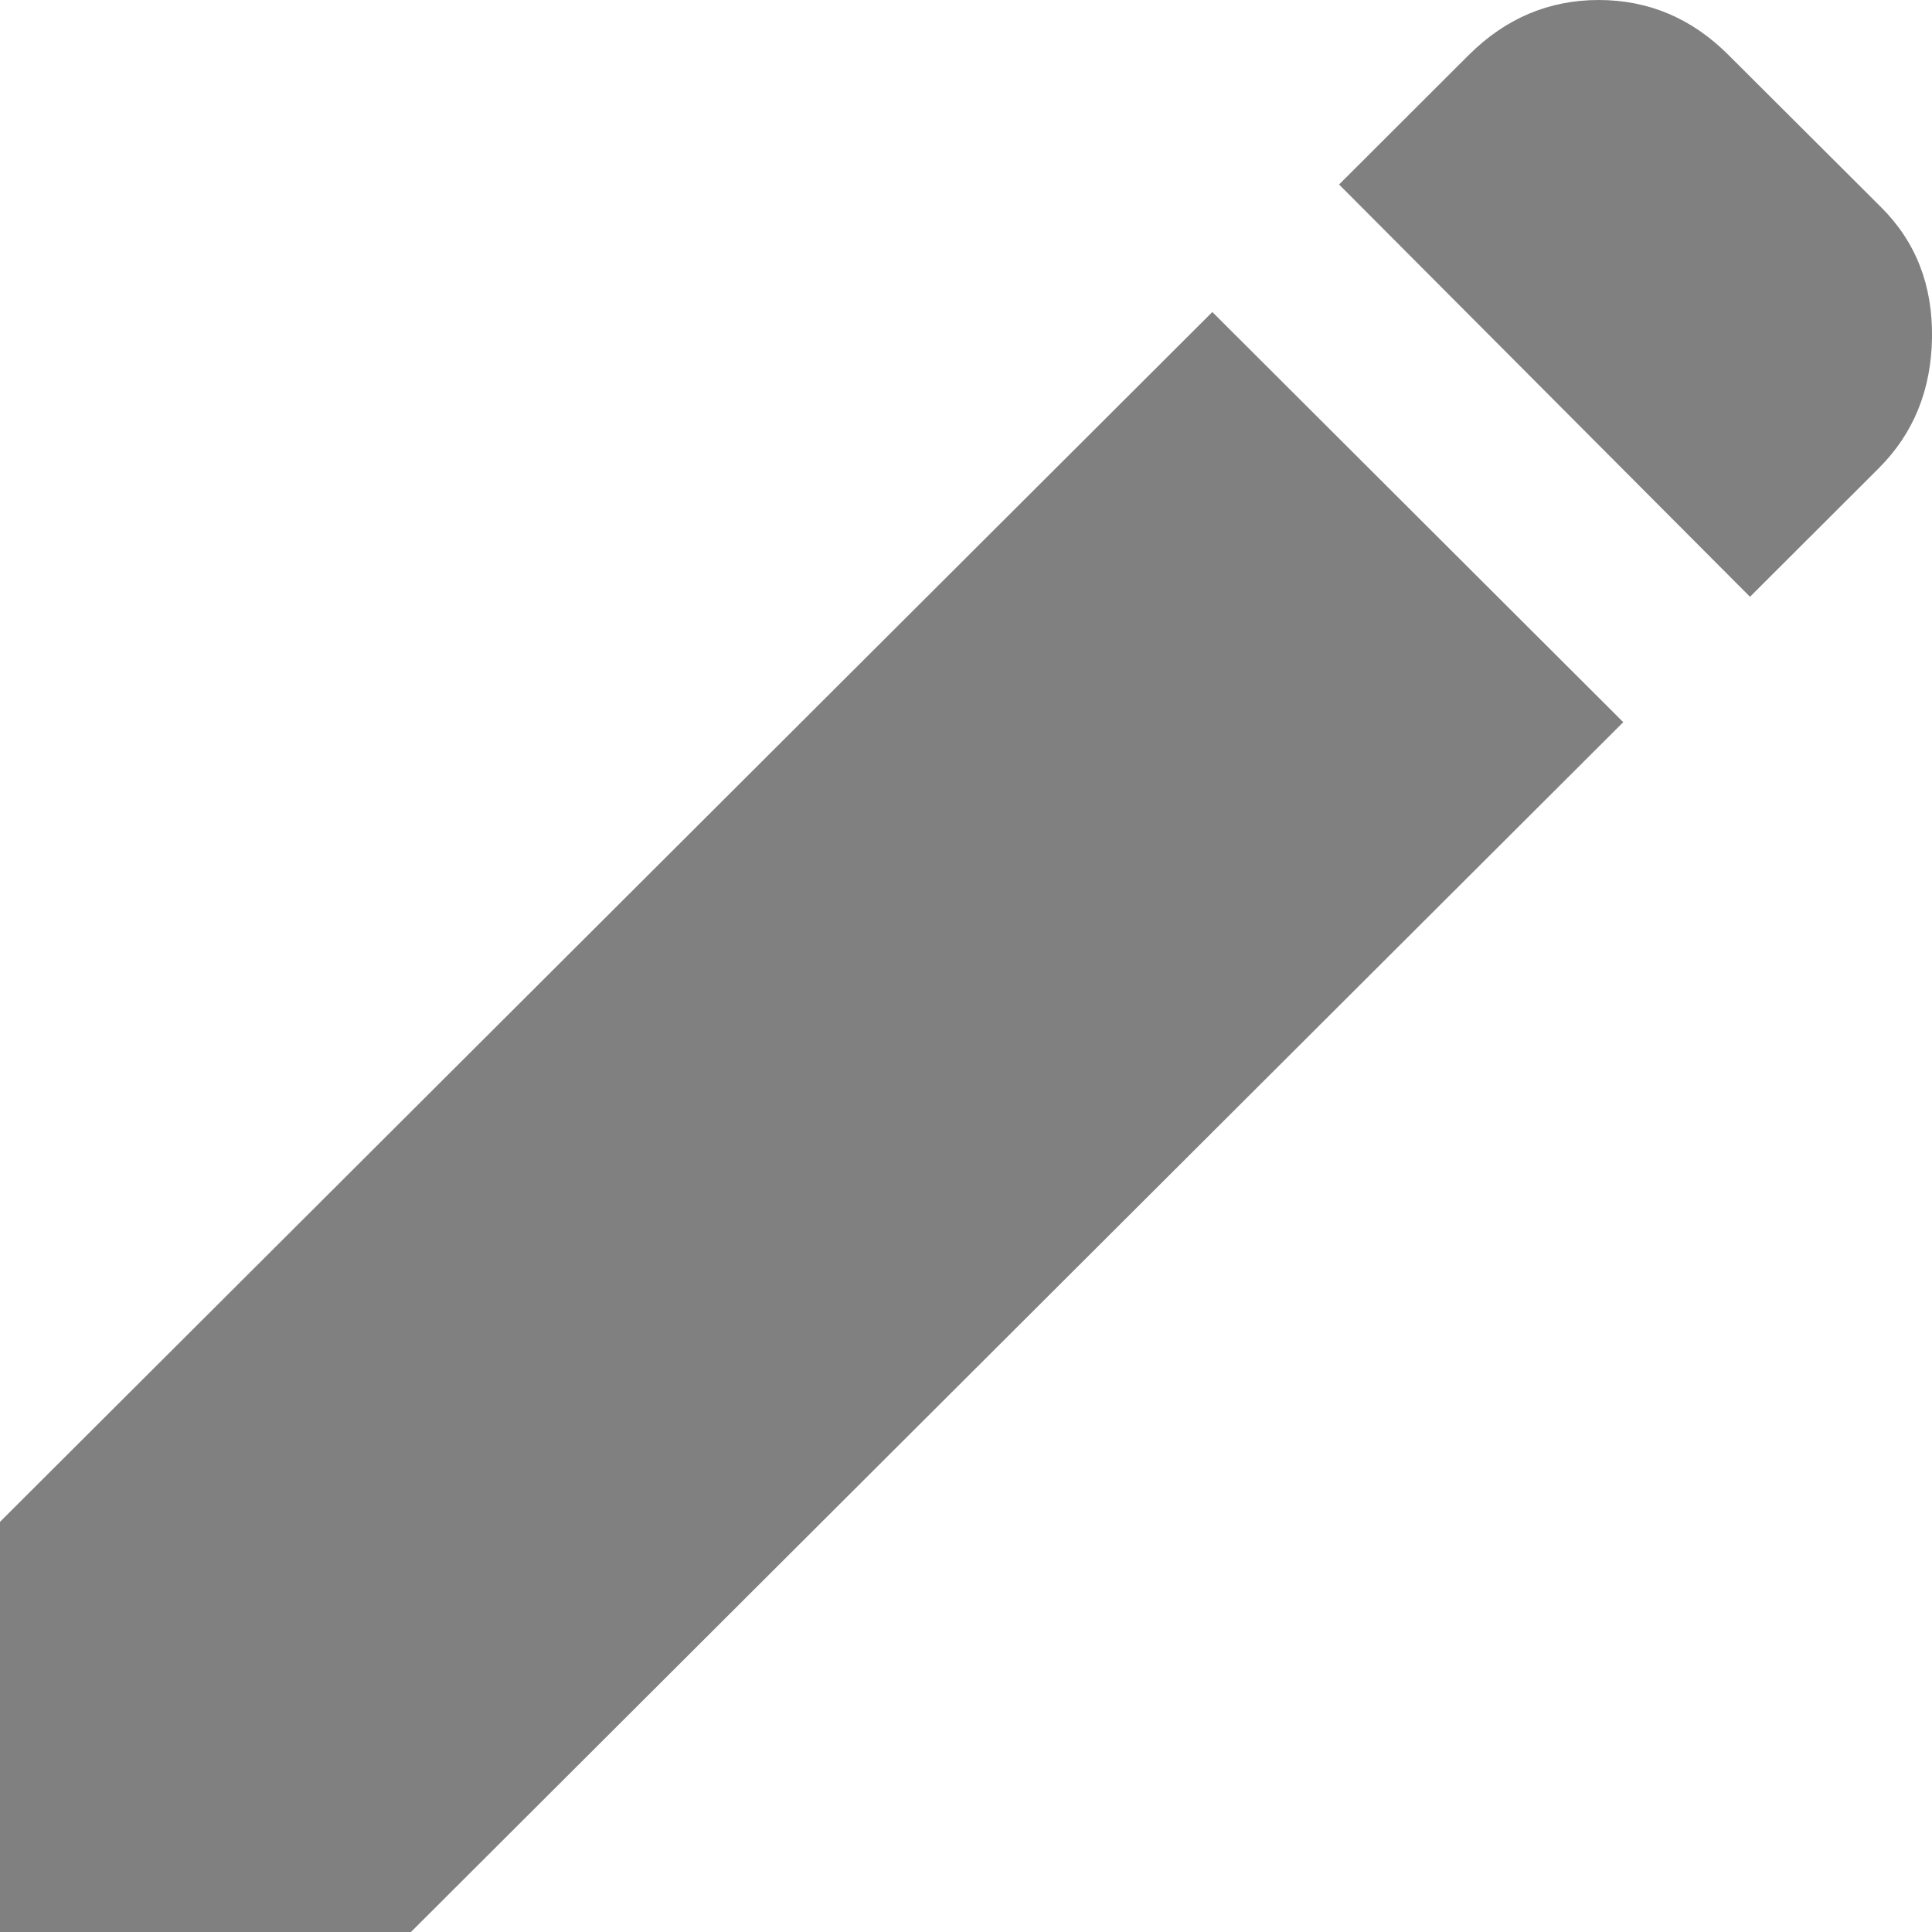 <svg width="10" height="10" viewBox="0 0 10 10" fill="none" xmlns="http://www.w3.org/2000/svg">
<path d="M9.058 3.089L6.931 0.955L7.603 0.284C7.793 0.095 8.017 0 8.275 0C8.533 0 8.757 0.095 8.946 0.284L9.736 1.072C9.916 1.251 10.004 1.476 10 1.748C9.996 2.019 9.904 2.244 9.725 2.423L9.058 3.089ZM8.402 3.738L2.127 10H0V7.877L6.275 1.615L8.402 3.738Z" fill="#808080"/>
</svg>
